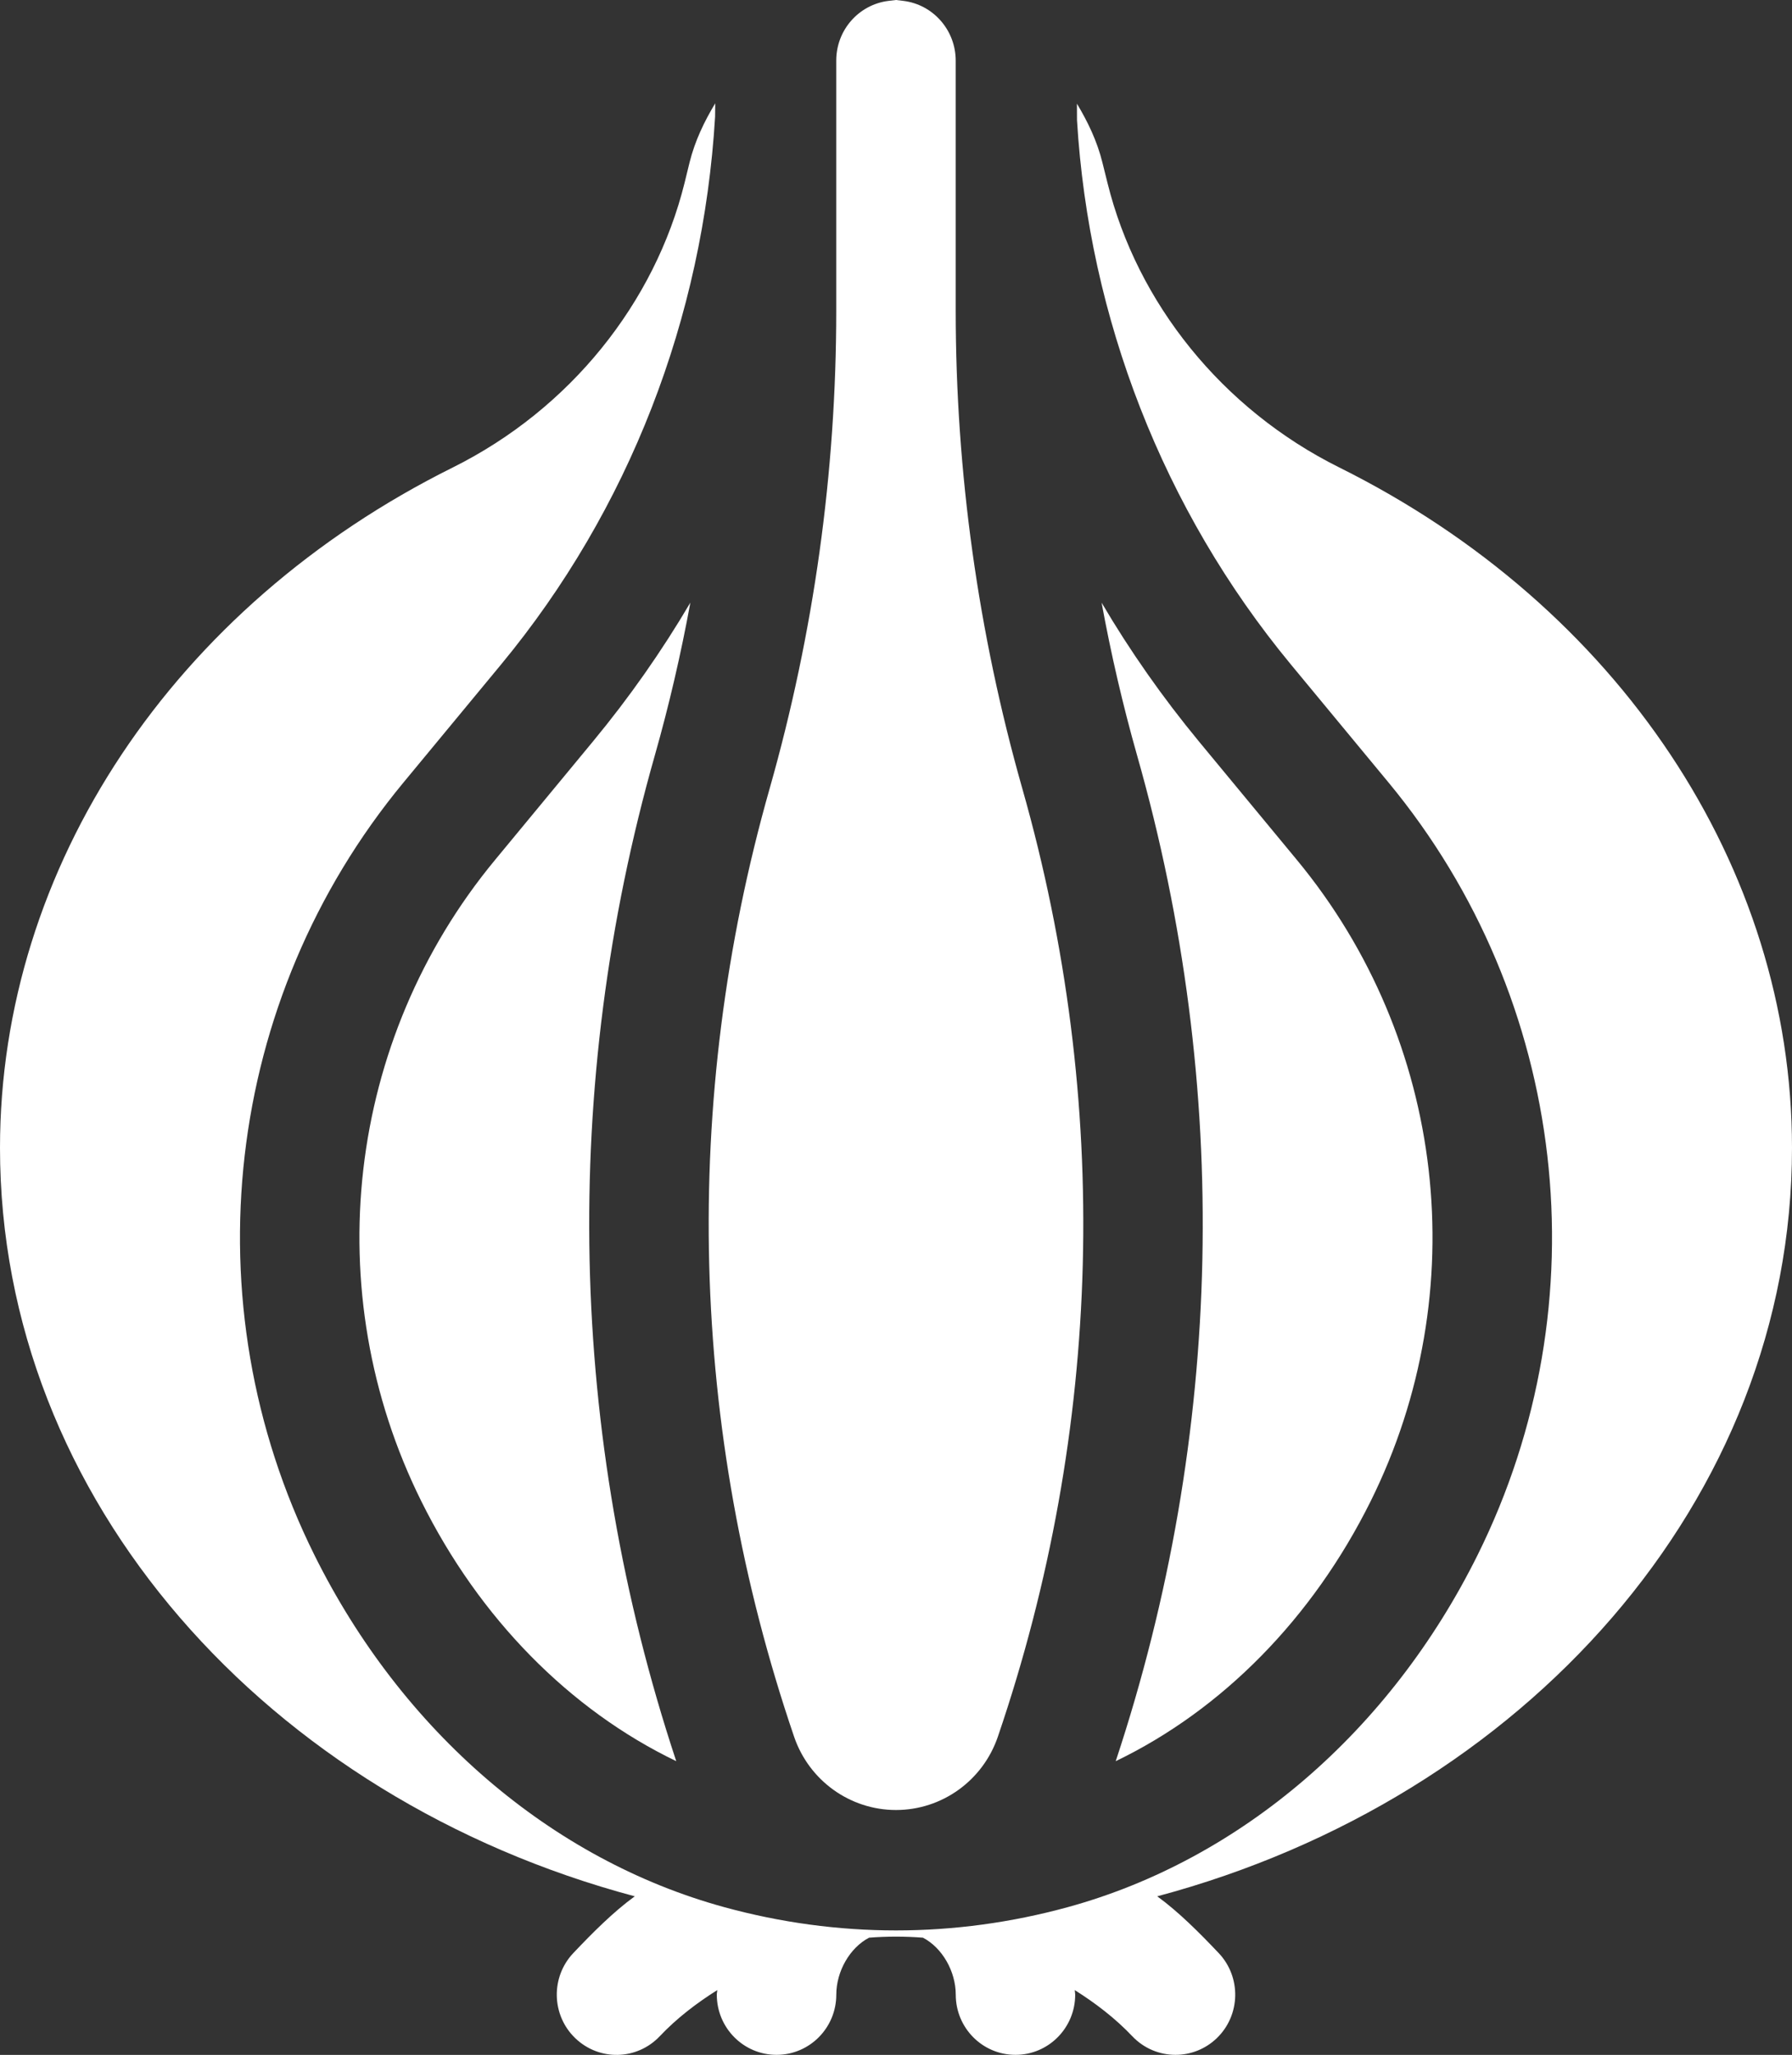<svg width="41" height="47" viewBox="0 0 41 47" fill="none" xmlns="http://www.w3.org/2000/svg">
<rect x="0" y="0" width="41" height="47" fill="#333333" stroke="none"/>
<path d="M41 26.253C41 19.831 37.031 13.868 30.642 10.692C27.951 9.353 26.017 6.923 25.339 4.185L25.222 3.715C25.101 3.227 24.888 2.785 24.64 2.372L24.641 2.746C24.913 7.265 26.606 11.656 29.533 15.196L31.774 17.904C35.872 22.861 36.672 29.793 33.808 35.564C31.806 39.6 28.386 42.537 24.429 43.621C23.14 43.974 21.819 44.153 20.5 44.153C19.181 44.153 17.86 43.974 16.571 43.621C12.614 42.537 9.194 39.6 7.192 35.564C4.328 29.793 5.128 22.861 9.226 17.904L11.467 15.195C14.394 11.656 16.087 7.265 16.361 2.669L16.364 2.363C16.113 2.779 15.899 3.224 15.777 3.715L15.662 4.185C14.983 6.922 13.049 9.353 10.36 10.692C3.969 13.868 0 19.831 0 26.253C0 34.308 6.126 41.133 14.523 43.373C14.025 43.735 13.546 44.219 13.118 44.67C12.596 45.22 12.616 46.093 13.161 46.617C13.711 47.146 14.573 47.123 15.094 46.574C15.487 46.159 15.936 45.817 16.411 45.518C16.41 45.553 16.4 45.587 16.4 45.622C16.4 46.383 17.012 46.999 17.767 46.999C18.522 46.999 19.134 46.383 19.134 45.622C19.134 45.089 19.444 44.548 19.884 44.319C20.296 44.287 20.704 44.287 21.116 44.319C21.557 44.548 21.867 45.089 21.867 45.622C21.867 46.383 22.478 46.999 23.234 46.999C23.989 46.999 24.6 46.383 24.6 45.622C24.6 45.587 24.591 45.553 24.59 45.518C25.064 45.817 25.513 46.159 25.907 46.574C26.175 46.856 26.534 46.999 26.895 46.999C27.234 46.999 27.574 46.873 27.84 46.617C28.384 46.093 28.404 45.22 27.882 44.67C27.454 44.219 26.975 43.735 26.477 43.373C34.874 41.133 41 34.308 41 26.253Z" fill="white"/>
<path d="M23.39 18.036C22.379 14.479 21.866 10.802 21.866 7.103V1.387C21.866 0.692 21.353 0.105 20.669 0.02C20.565 0.007 20.5 0 20.5 0C20.5 0 20.433 0.007 20.328 0.02C19.644 0.106 19.133 0.69 19.133 1.385V7.103C19.133 10.802 18.62 14.479 17.609 18.036C15.575 25.19 15.77 32.69 18.169 39.724C18.512 40.726 19.448 41.399 20.5 41.399C21.552 41.399 22.487 40.726 22.83 39.724C25.23 32.69 25.425 25.19 23.39 18.036Z" fill="white"/>
<path d="M29.672 19.668L27.431 16.959C26.6 15.952 25.855 14.891 25.204 13.784C25.419 14.959 25.689 16.125 26.016 17.278C28.173 24.863 28.004 32.808 25.527 40.282C27.958 39.111 30.028 37.02 31.362 34.332C33.74 29.539 33.077 23.783 29.672 19.668Z" fill="white"/>
<path d="M14.982 17.278C15.309 16.126 15.58 14.959 15.795 13.783C15.143 14.891 14.399 15.952 13.567 16.958L11.326 19.669C7.922 23.783 7.258 29.54 9.637 34.332C10.97 37.02 13.04 39.111 15.472 40.282C12.996 32.809 12.825 24.863 14.982 17.278Z" fill="white"/>
</svg>
